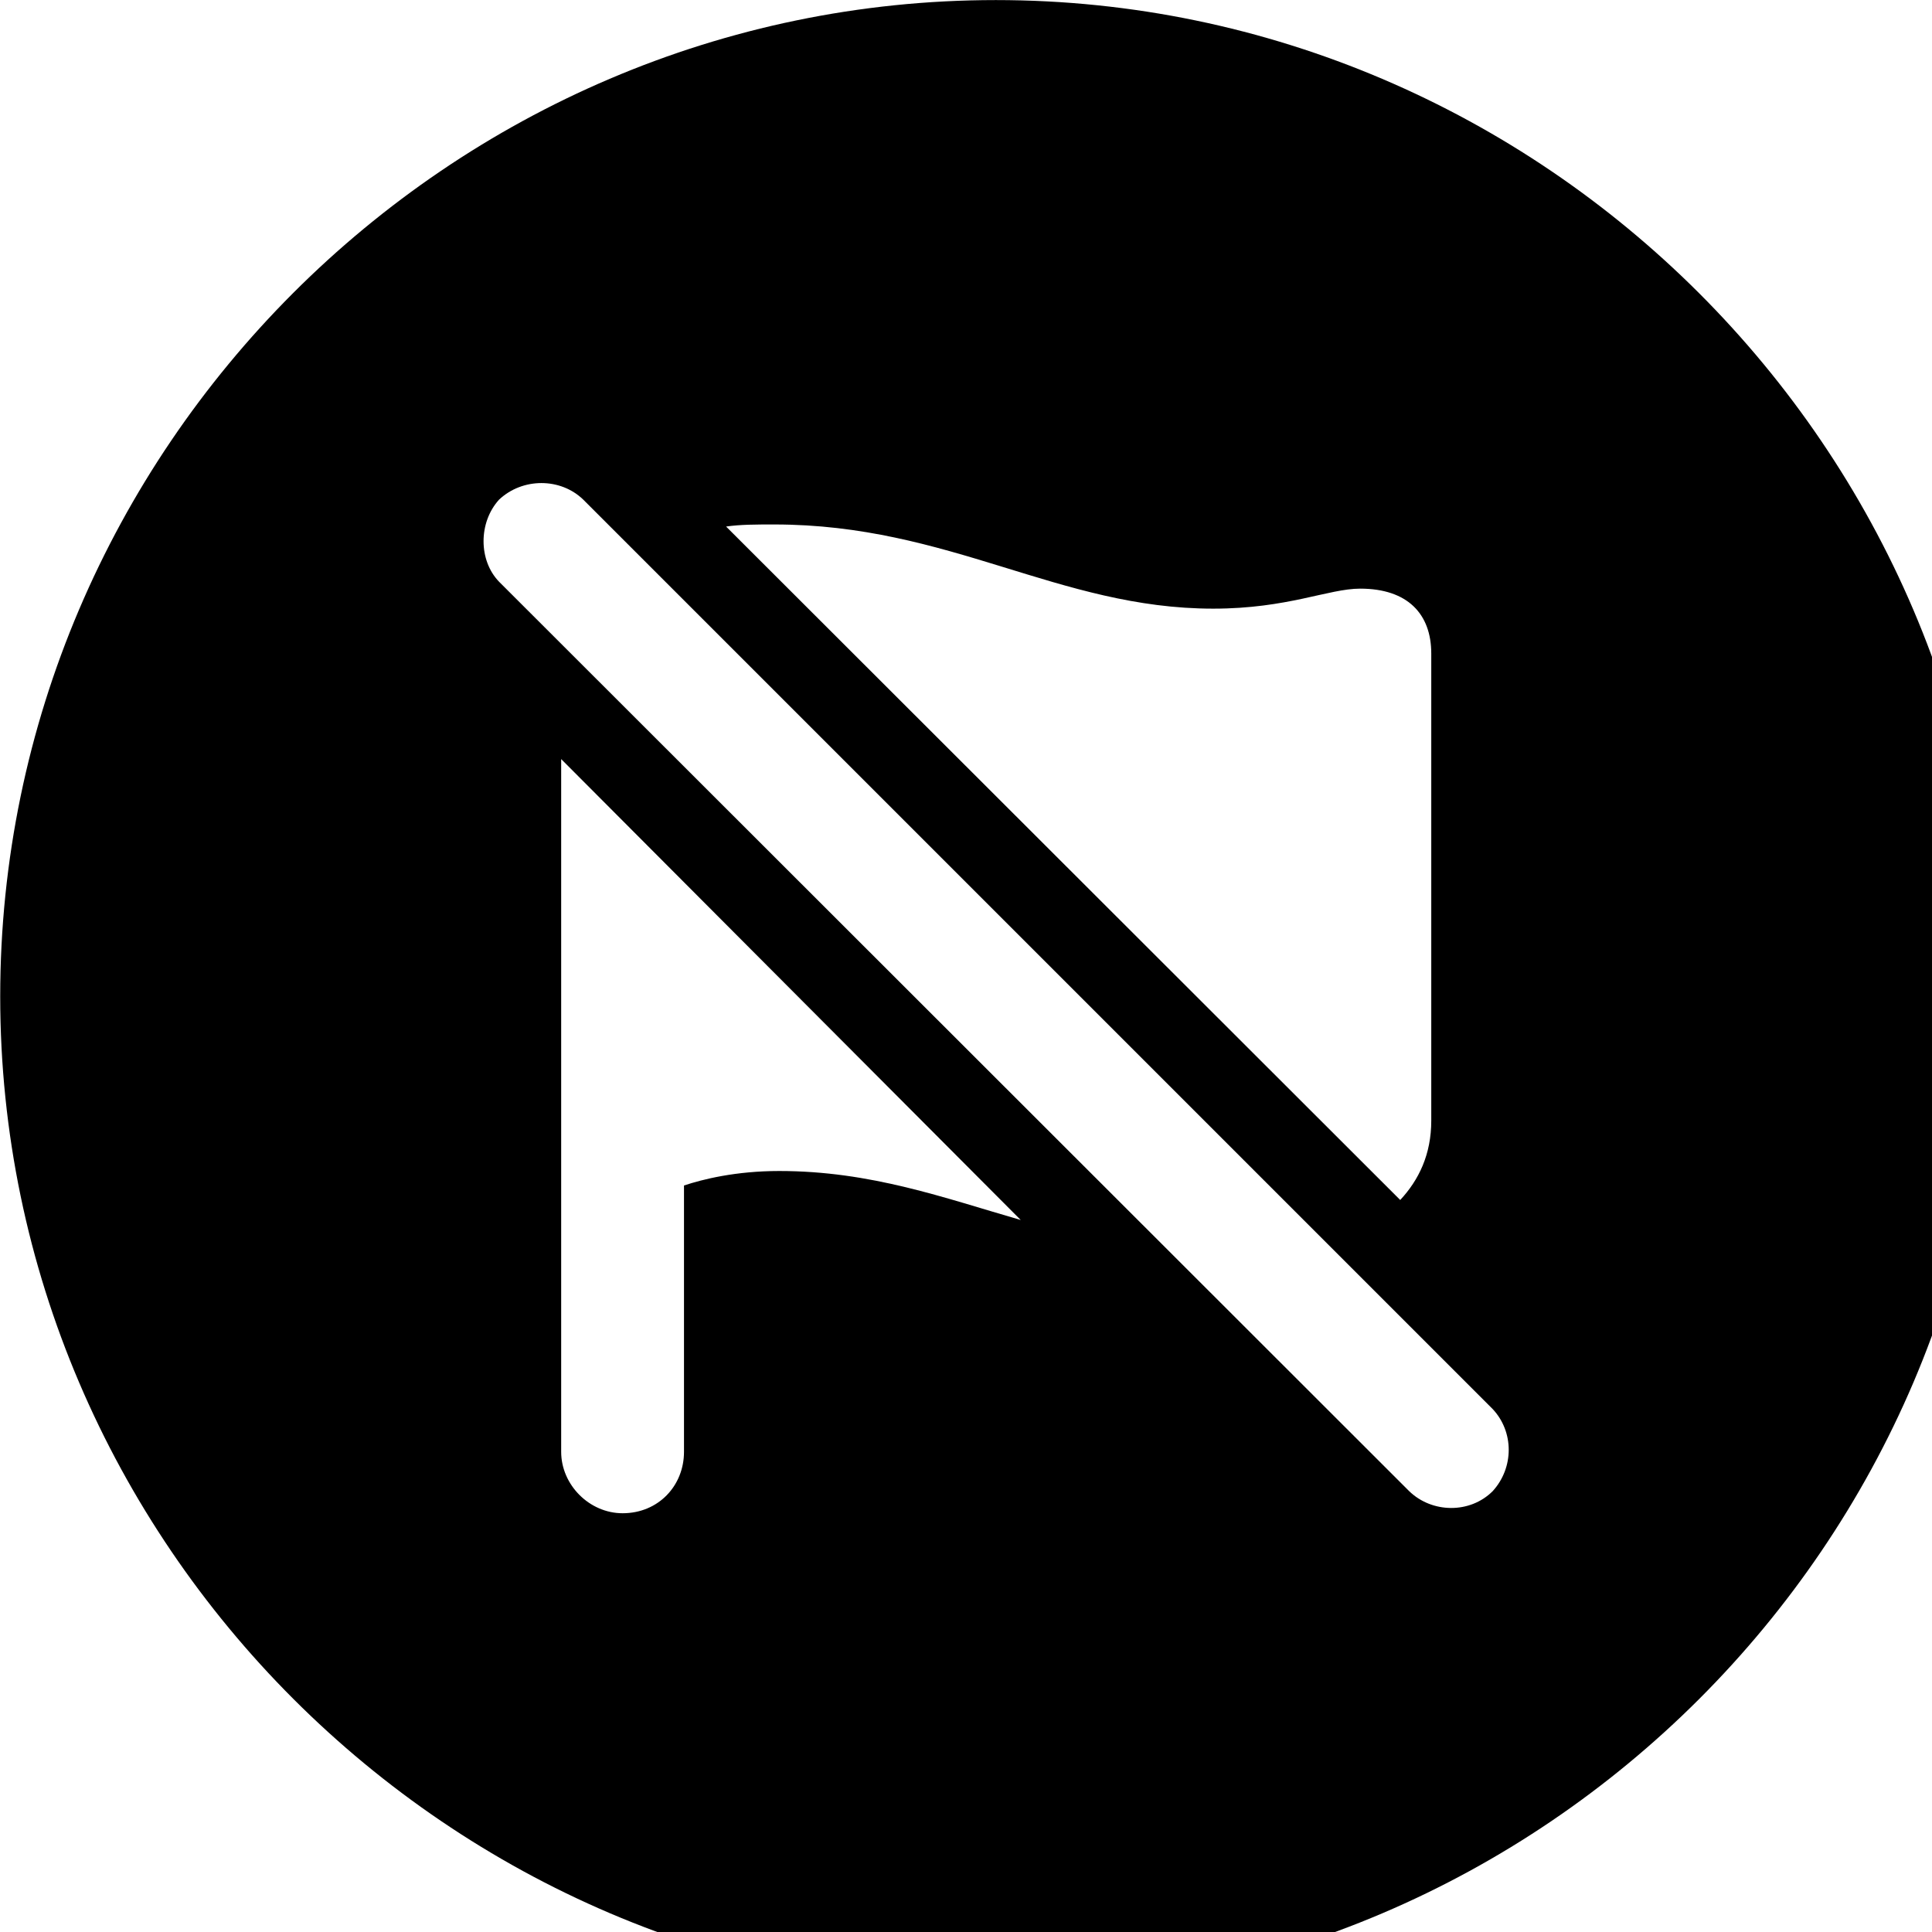<svg xmlns="http://www.w3.org/2000/svg" viewBox="0 0 28 28" width="28" height="28">
  <path d="M14.433 28.871C22.363 28.871 28.873 22.351 28.873 14.441C28.873 6.511 22.353 0.001 14.433 0.001C6.513 0.001 0.003 6.511 0.003 14.441C0.003 22.351 6.523 28.871 14.433 28.871ZM20.423 21.611L7.233 8.431C6.933 8.121 6.933 7.571 7.233 7.241C7.573 6.921 8.123 6.921 8.453 7.241L21.633 20.421C21.943 20.751 21.943 21.271 21.633 21.611C21.303 21.941 20.753 21.931 20.423 21.611ZM10.523 7.631C10.733 7.601 10.953 7.601 11.223 7.601C13.763 7.601 15.343 8.821 17.583 8.821C18.663 8.821 19.253 8.531 19.713 8.531C20.403 8.531 20.743 8.901 20.743 9.471V16.241C20.743 16.731 20.563 17.101 20.293 17.391ZM14.793 17.681C13.683 17.361 12.623 16.971 11.293 16.971C10.663 16.971 10.183 17.091 9.913 17.181V21.041C9.913 21.531 9.543 21.931 9.023 21.931C8.543 21.931 8.133 21.521 8.133 21.041V11.001Z" />
</svg>